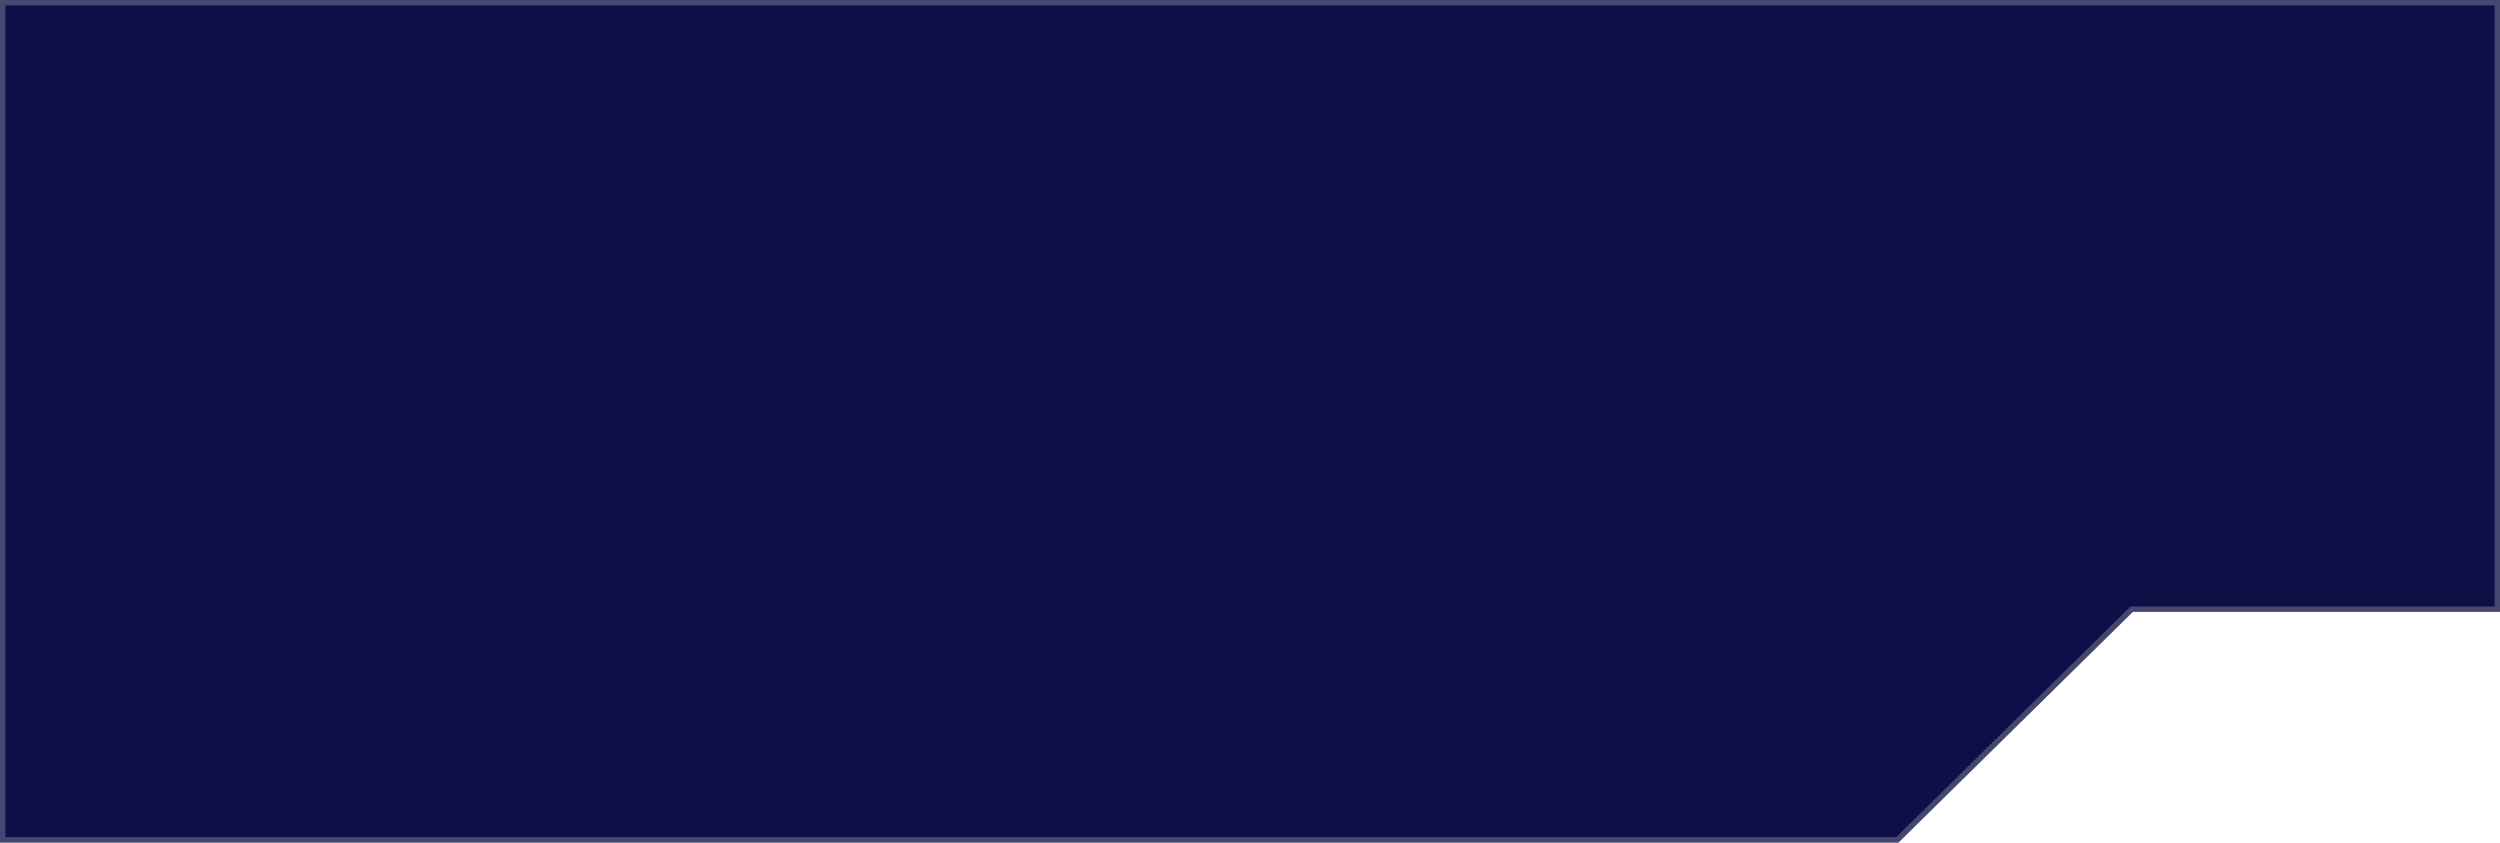<svg width="270" height="91" viewBox="0 0 270 91" fill="none" xmlns="http://www.w3.org/2000/svg">
<path d="M-6.10352e-05 0H270V66.083H230.344L205.031 91H270H-6.10352e-05V0Z" fill="#0D0F47"/>
<path d="M204.911 90.707H0.293V0.293H269.707V65.79H230.344H230.224L230.138 65.874L204.911 90.707Z" stroke="#E1E1E1" stroke-opacity="0.27" stroke-width="0.586"/>
</svg>
